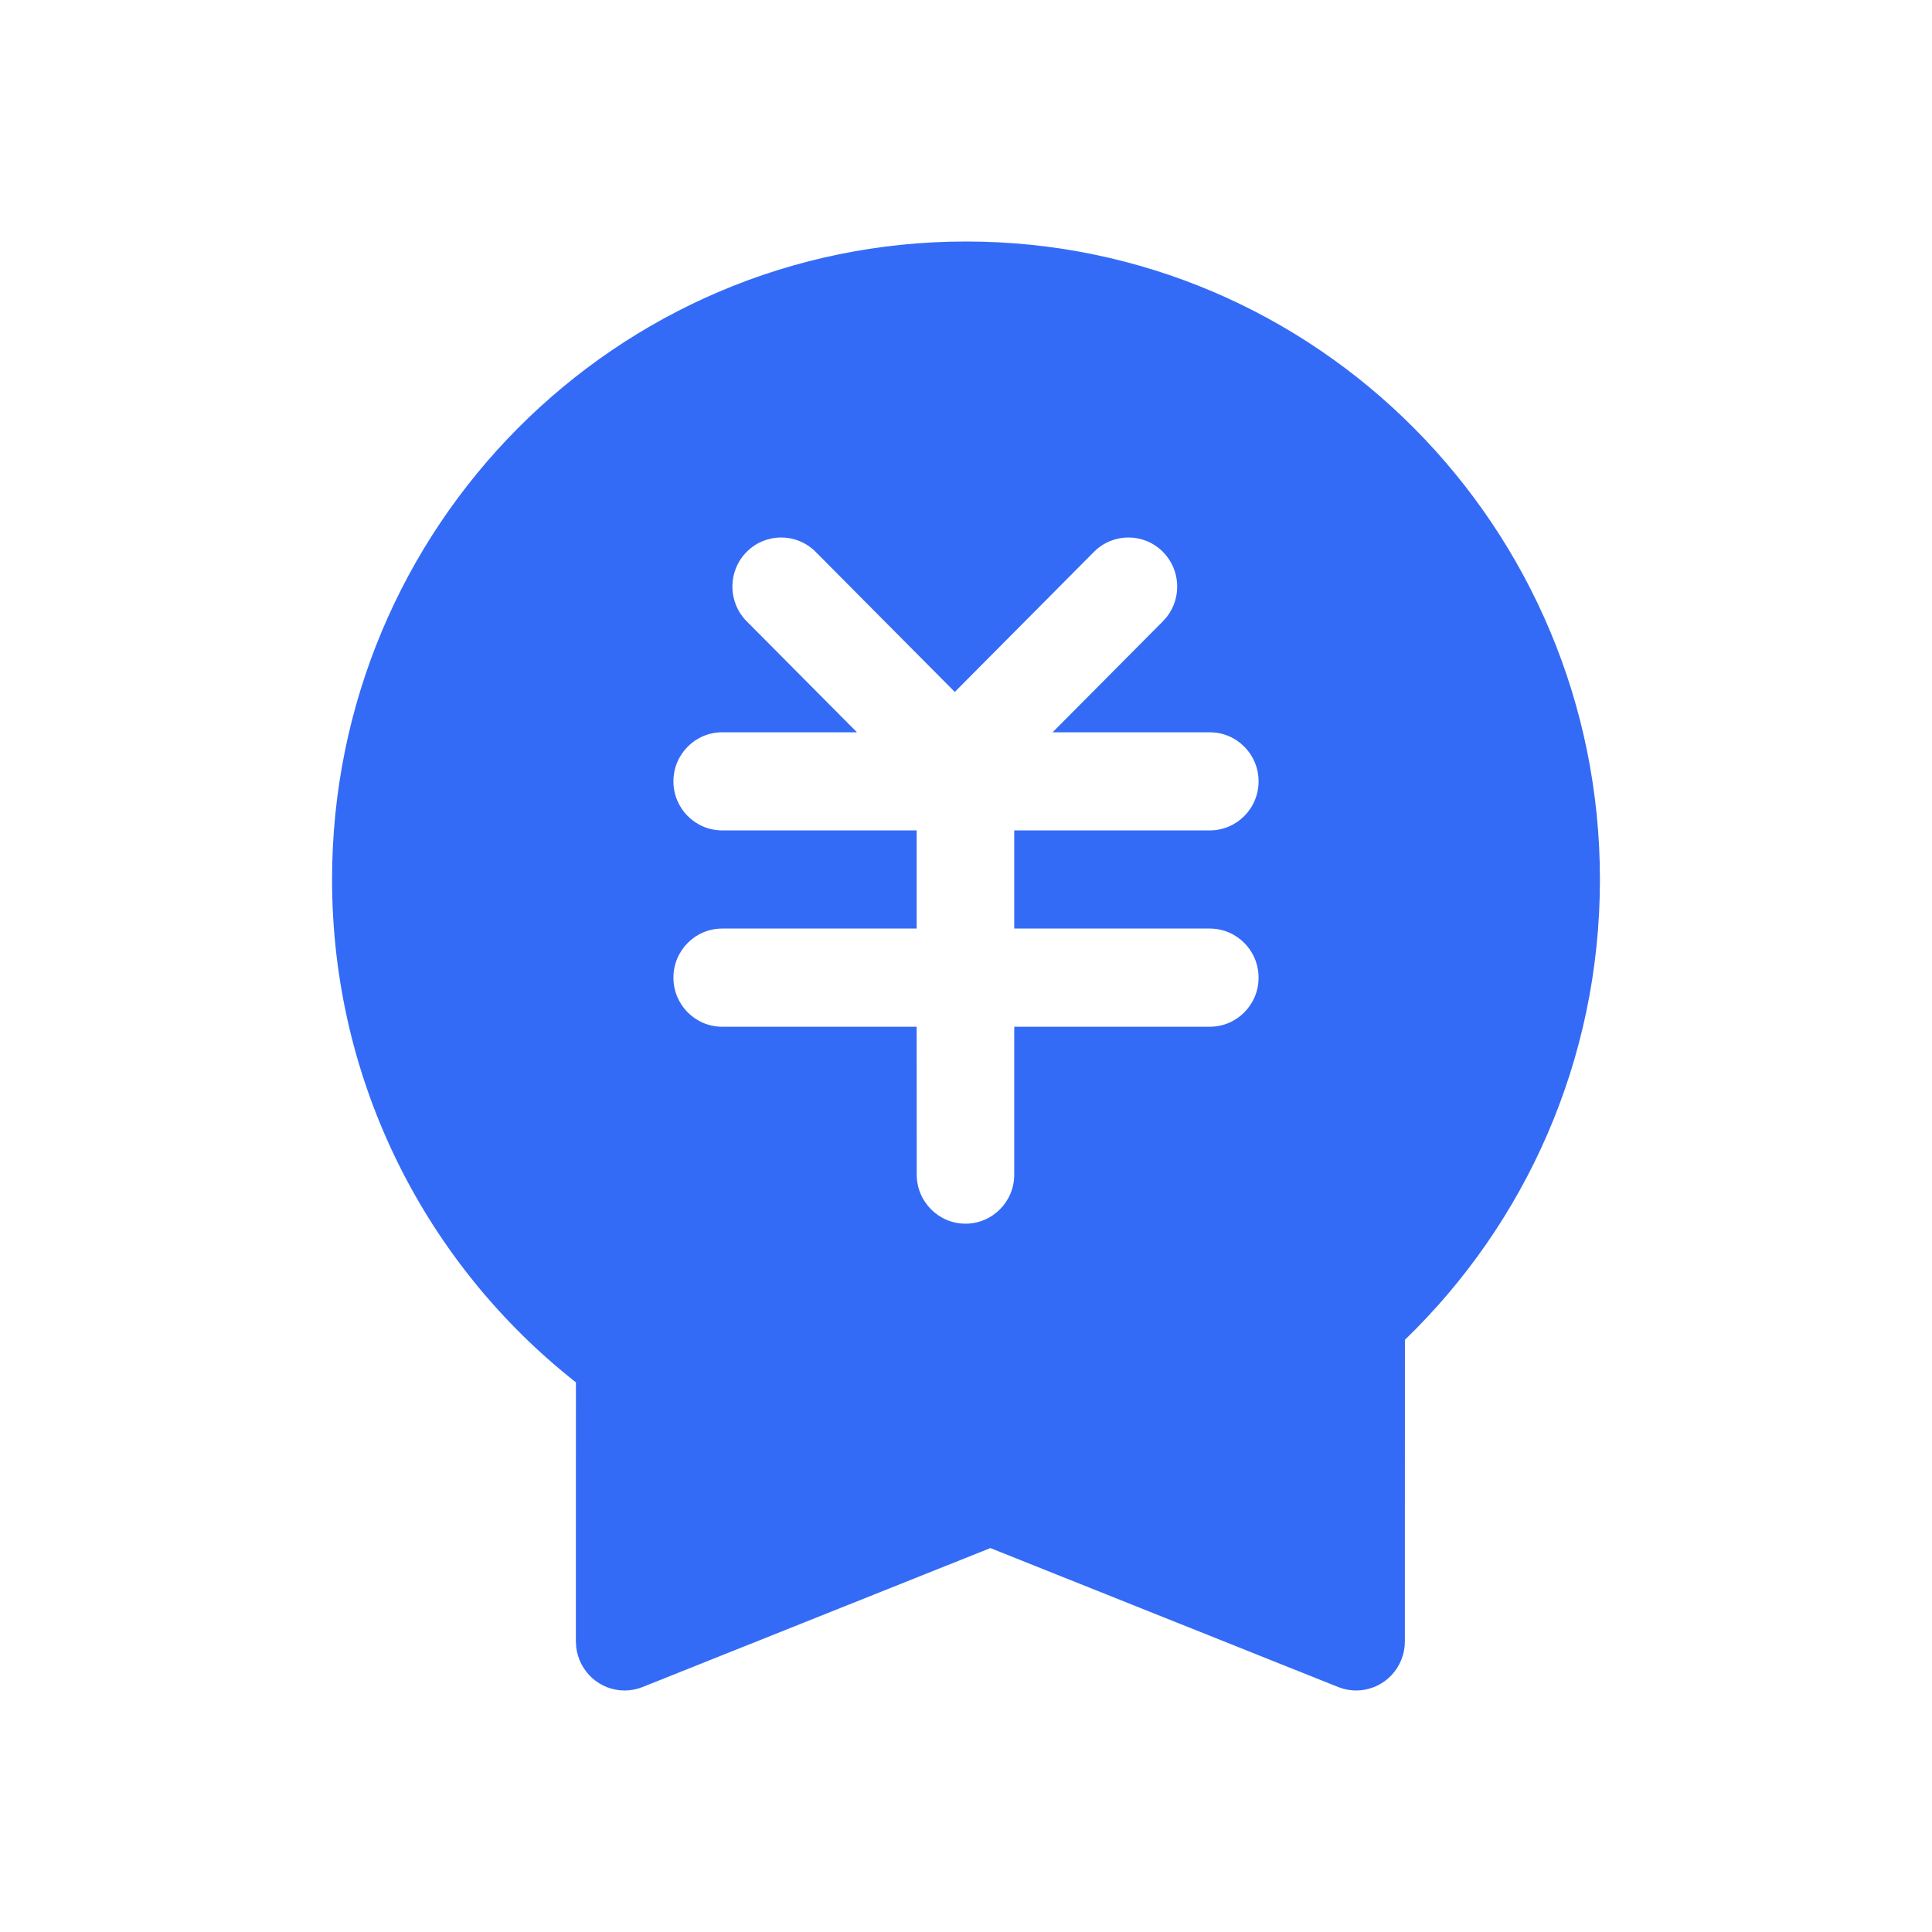 <!--?xml version="1.0" encoding="UTF-8"?-->
<svg width="32px" height="32px" viewBox="0 0 32 32" version="1.1" xmlns="http://www.w3.org/2000/svg" xmlns:xlink="http://www.w3.org/1999/xlink">
    <title>295.报账信用管理</title>
    <g id="295.报账信用管理" stroke="none" stroke-width="1" fill="none" fill-rule="evenodd">
        <g id="报账信用管理" transform="translate(5.5, 4)" fill="#000000" fill-rule="nonzero">
            <path d="M10.5,0 C16.299,0 21,4.731 21,10.567 C21,13.563 19.761,16.268 17.77,18.191 L17.769,23.187 C17.769,23.29 17.75,23.391 17.712,23.487 C17.559,23.874 17.144,24.078 16.753,23.972 L16.663,23.942 L10.904,21.641 L5.144,23.942 C5.049,23.98 4.948,24 4.846,24 C4.432,24 4.091,23.686 4.044,23.282 L4.038,23.187 L4.039,18.896 C1.58,16.962 0,13.95 0,10.567 C0,4.731 4.701,0 10.5,0 Z M8.01,5.141 C7.694,4.823 7.183,4.823 6.867,5.141 C6.552,5.458 6.552,5.973 6.867,6.29 L6.867,6.29 L8.694,8.129 L6.462,8.129 C6.015,8.129 5.654,8.493 5.654,8.942 C5.654,9.39 6.015,9.754 6.462,9.754 L6.462,9.754 L9.683,9.754 L9.683,11.38 L6.462,11.38 C6.015,11.38 5.654,11.744 5.654,12.193 C5.654,12.642 6.015,13.006 6.462,13.006 L6.462,13.006 L9.683,13.006 L9.684,15.455 C9.684,15.904 10.046,16.268 10.492,16.268 C10.938,16.268 11.299,15.904 11.299,15.455 L11.299,15.455 L11.299,13.006 L14.538,13.006 C14.985,13.006 15.346,12.642 15.346,12.193 C15.346,11.744 14.985,11.38 14.538,11.38 L14.538,11.38 L11.299,11.38 L11.299,9.754 L14.538,9.754 C14.985,9.754 15.346,9.39 15.346,8.942 C15.346,8.493 14.985,8.129 14.538,8.129 L14.538,8.129 L11.934,8.129 L13.762,6.29 L13.829,6.214 C14.075,5.895 14.053,5.434 13.762,5.141 C13.446,4.823 12.935,4.823 12.619,5.141 L12.619,5.141 L10.335,7.44 L10.314,7.462 L10.294,7.44 L8.01,5.141 Z" id="形状" fill="#346bf6"></path>
        </g>
    </g>
</svg>